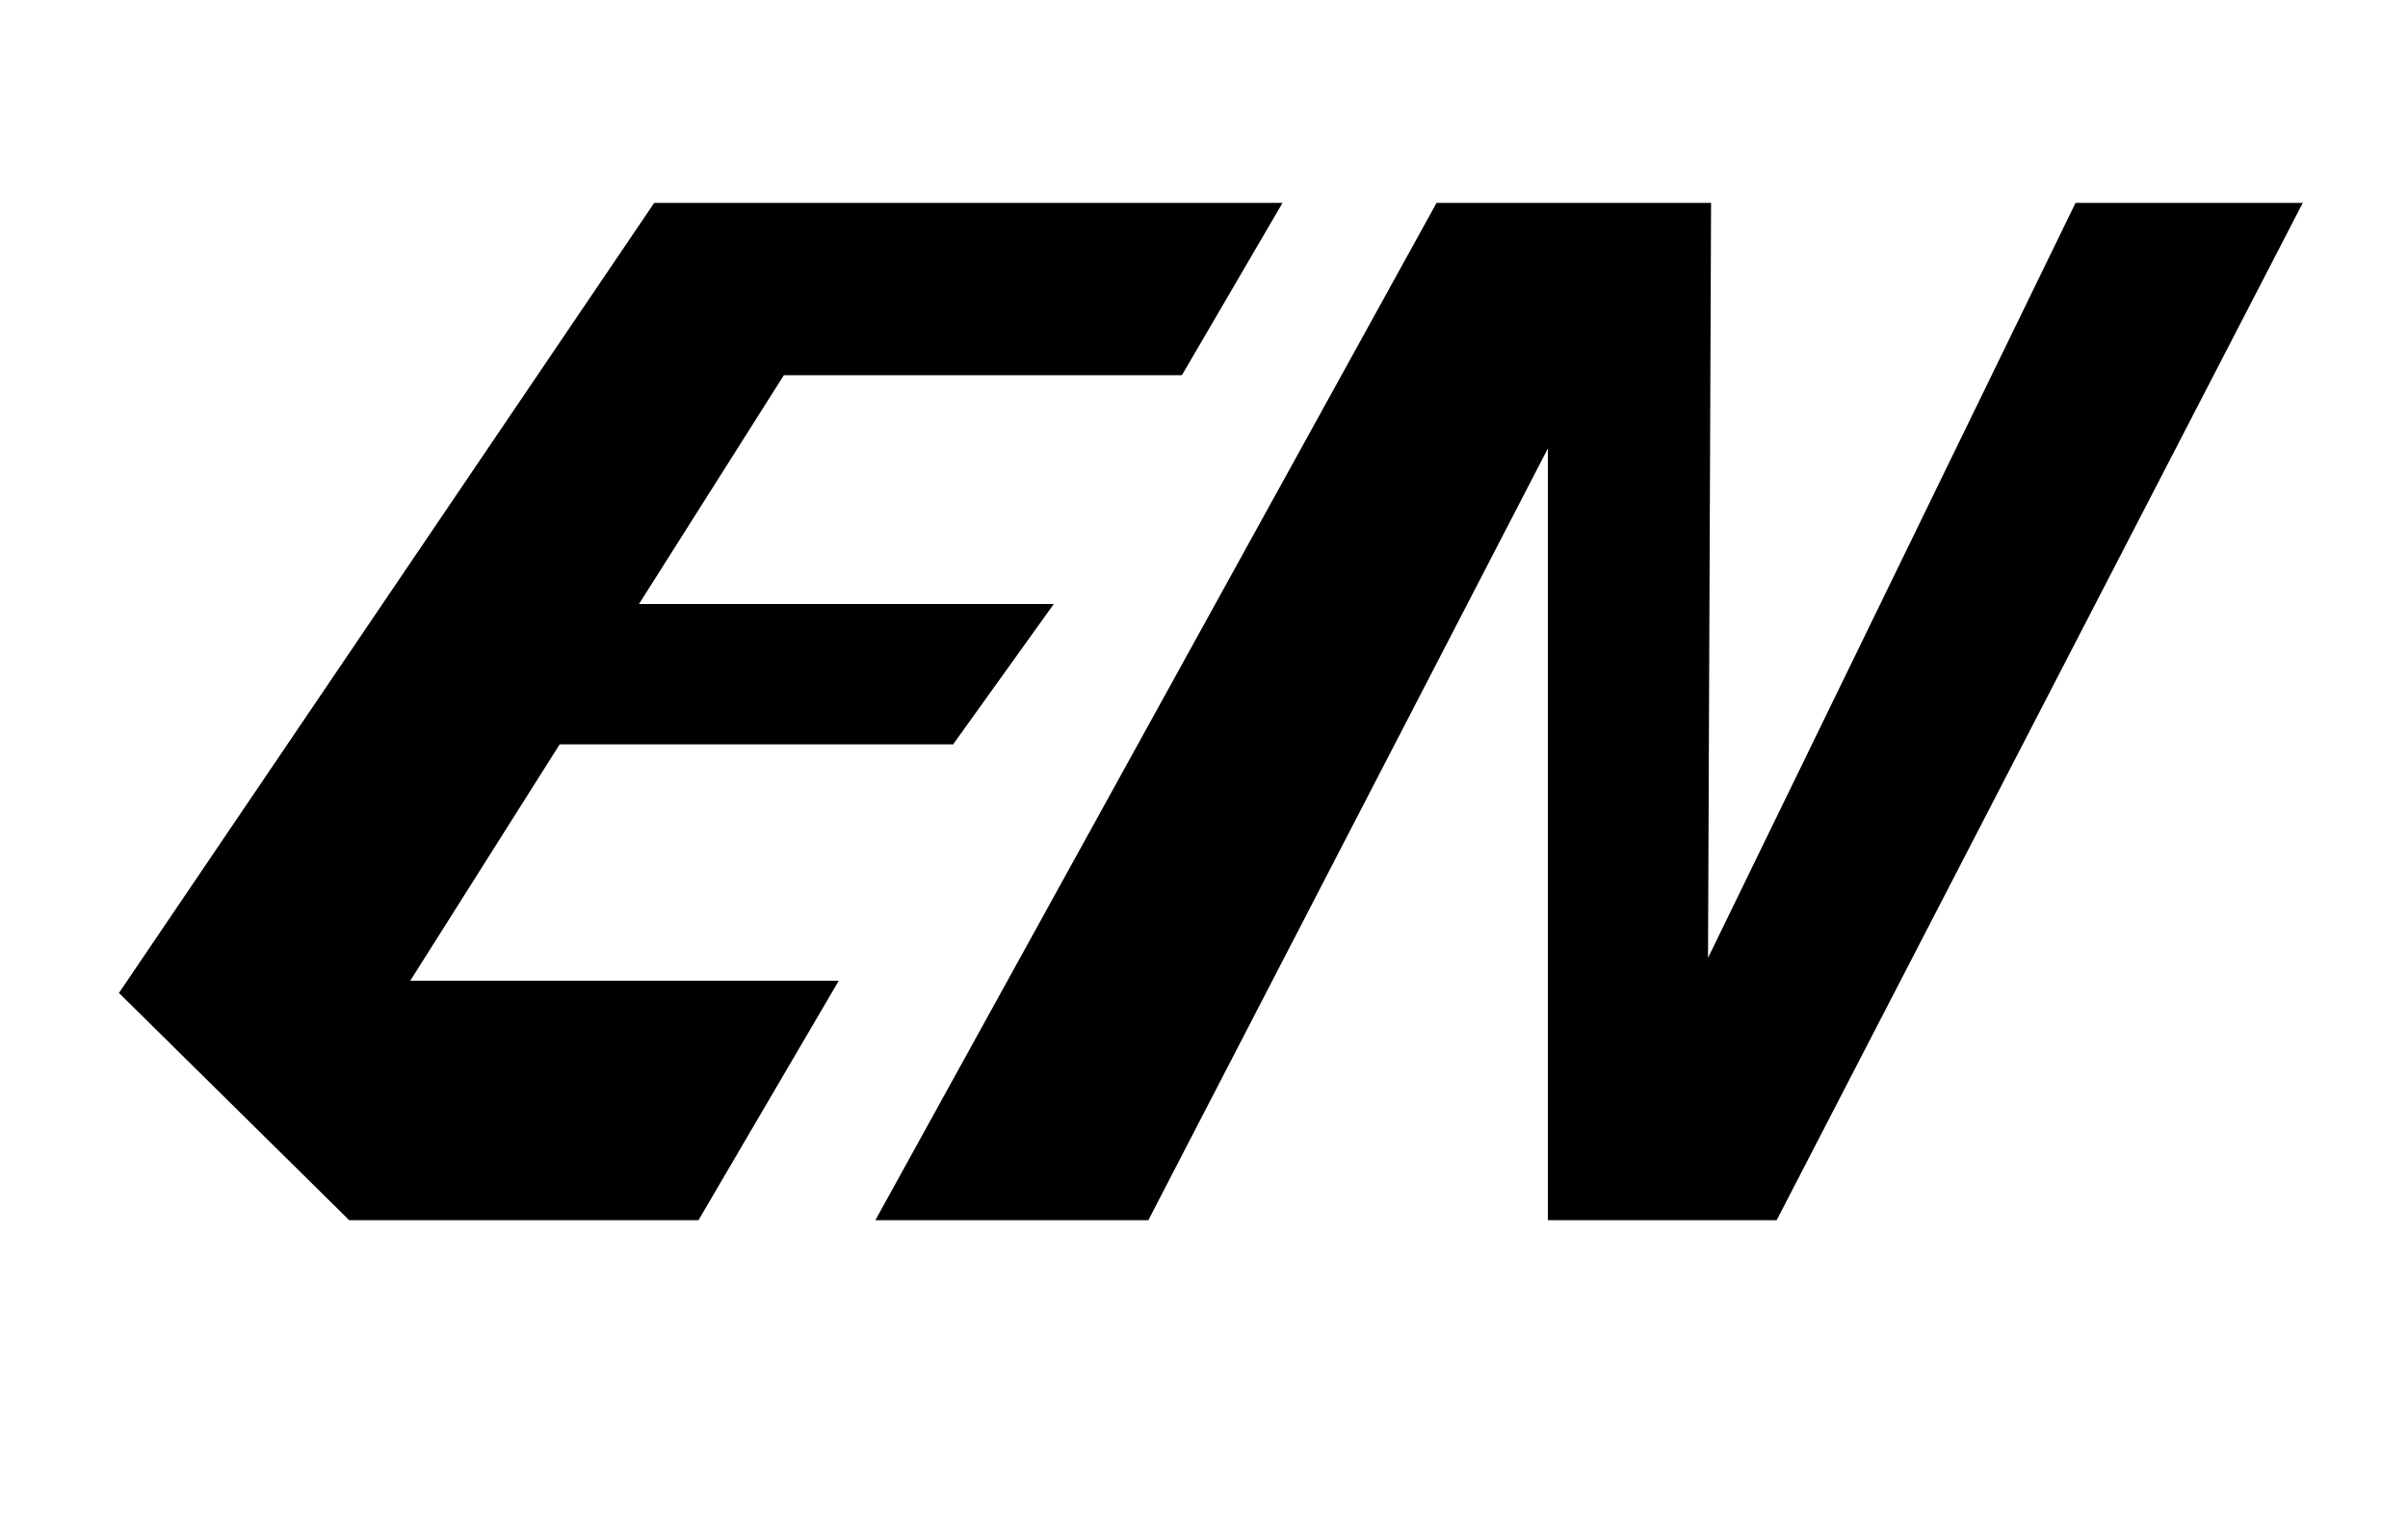 <?xml version="1.0" standalone="no"?>
<!DOCTYPE svg PUBLIC "-//W3C//DTD SVG 1.1//EN" "http://www.w3.org/Graphics/SVG/1.1/DTD/svg11.dtd" >
<svg xmlns="http://www.w3.org/2000/svg" xmlns:xlink="http://www.w3.org/1999/xlink" version="1.1" viewBox="-10 0 1579 1000">
   <path fill="currentColor"
d="M1005 294l-262 506h-179l368 -667h180l-2 495l241 -495h149l-345 667h-150v-506zM540 643l-92 157h-229l-151 -149l351 -518h412l-66 113h-261l-95 150h272l-66 92h-258l-98 155h281z" />
</svg>

